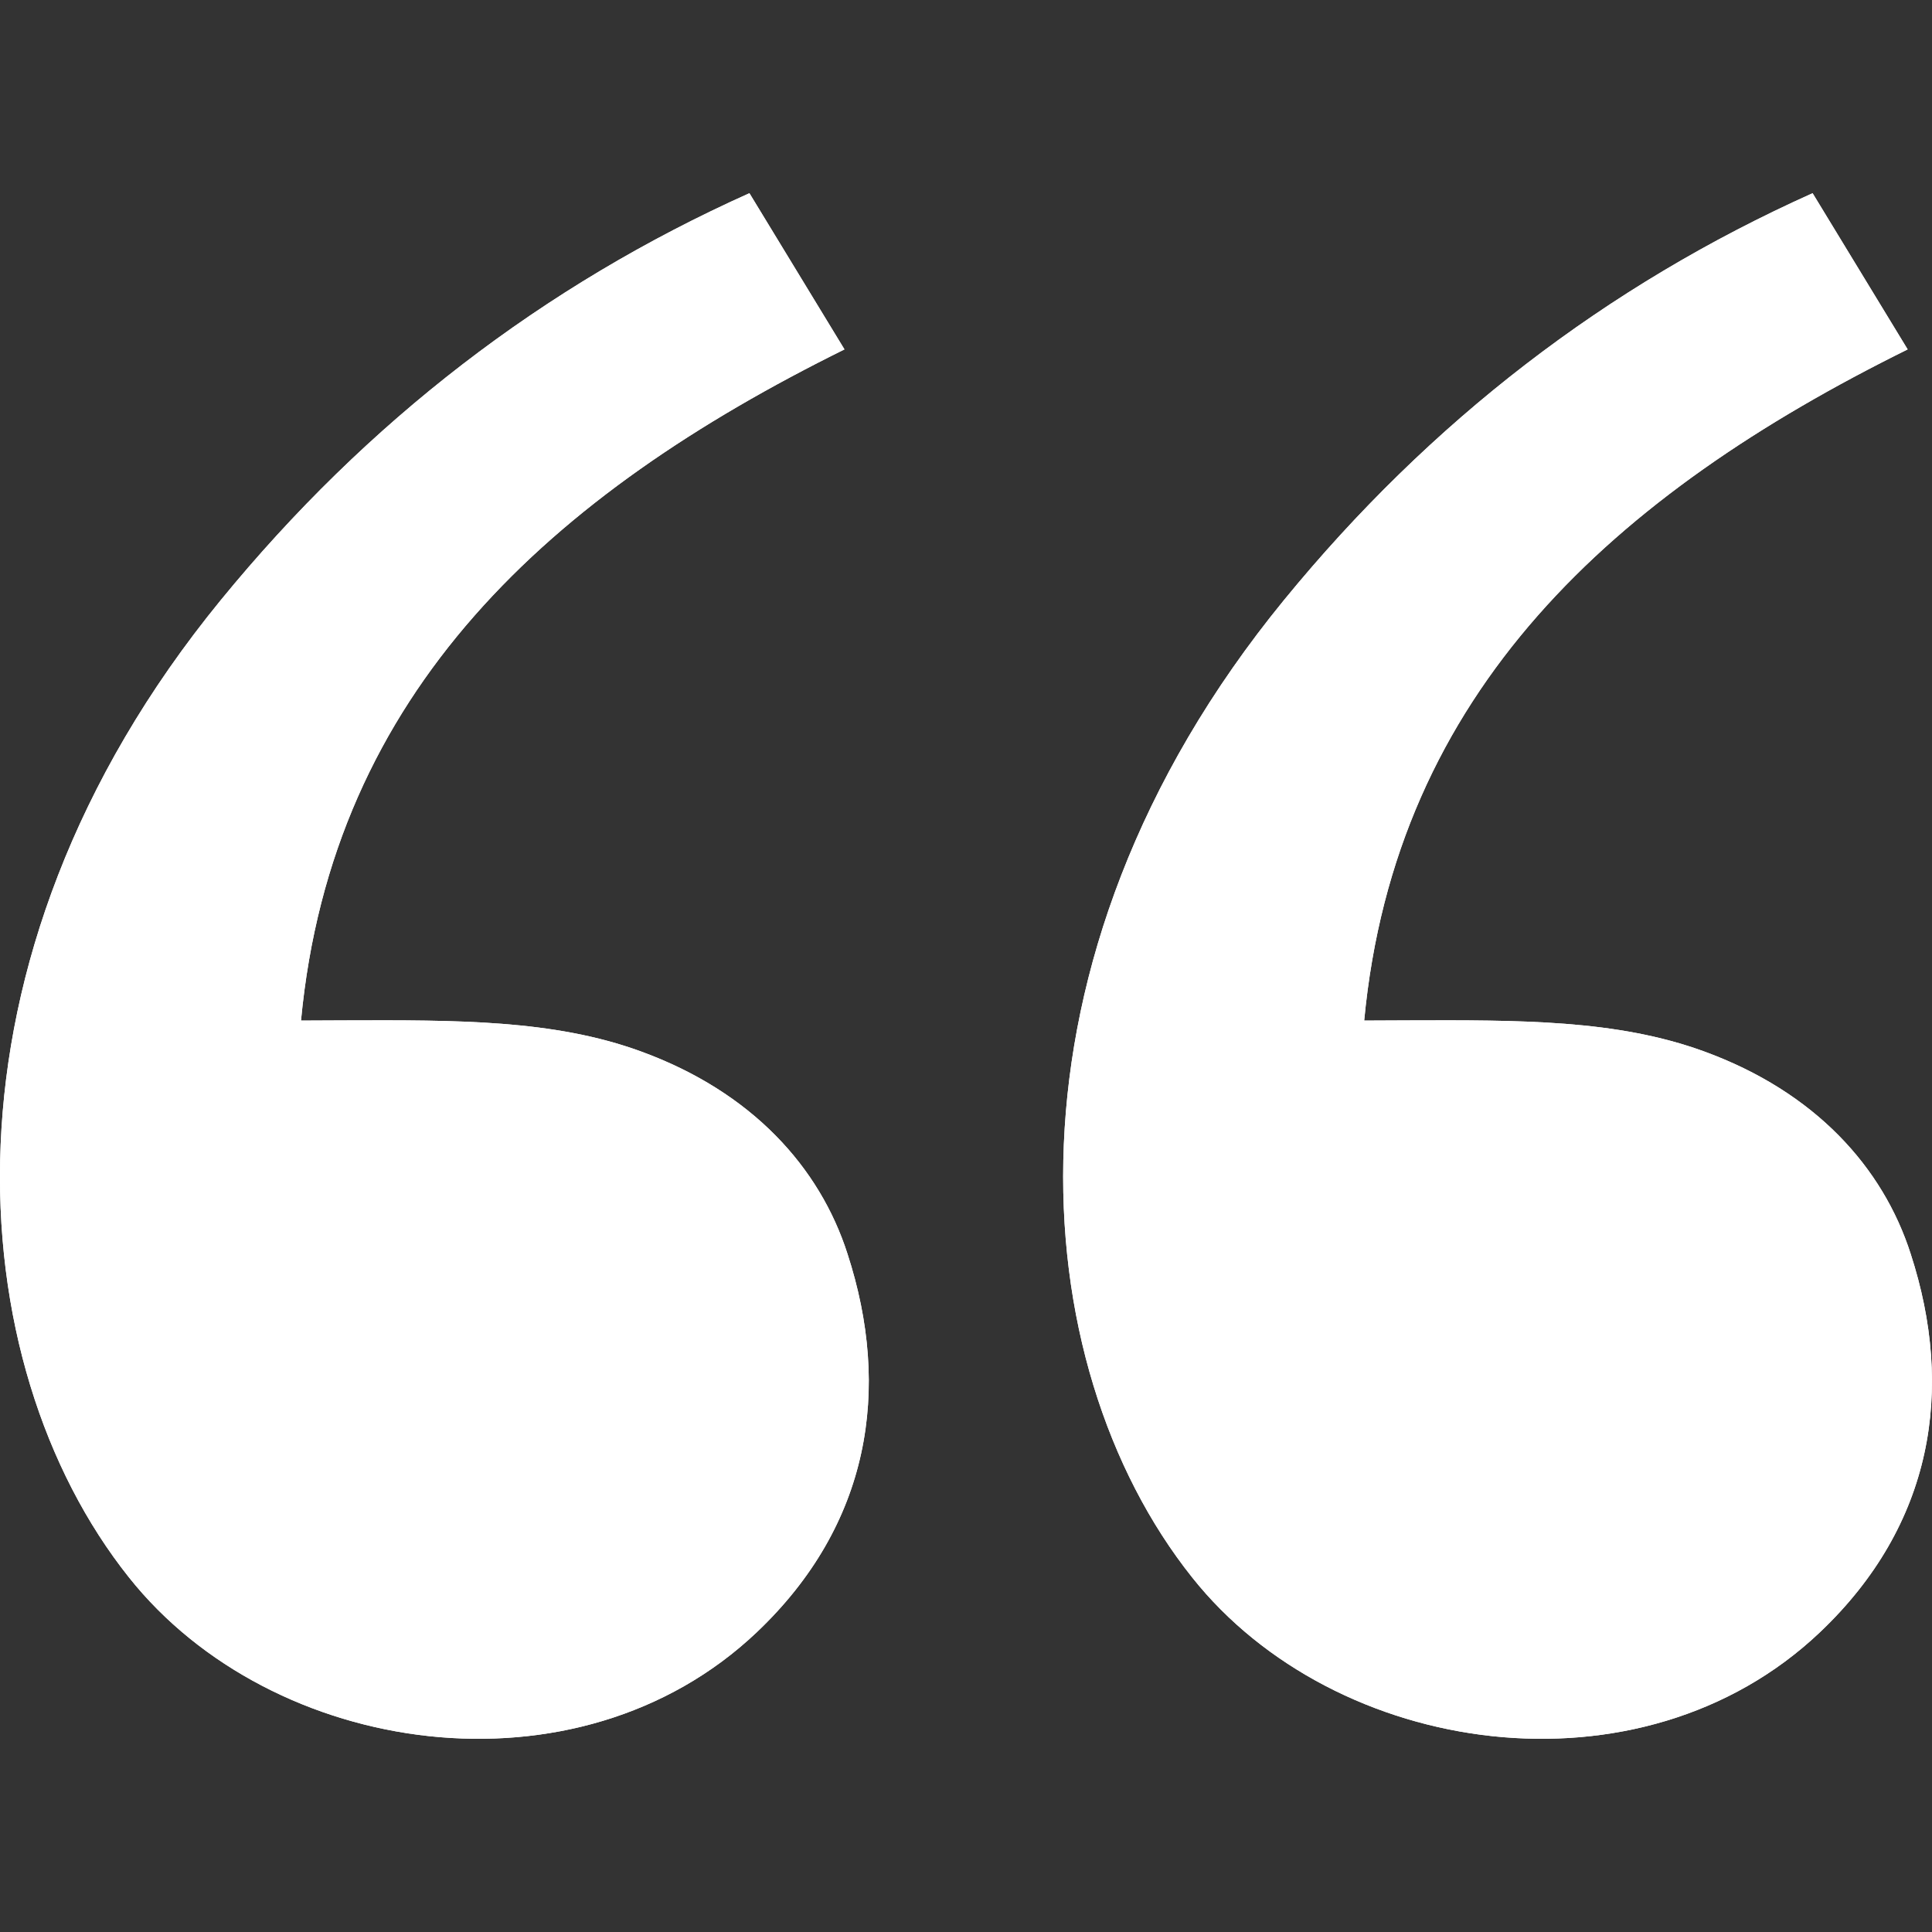 <svg width="20" height="20" viewBox="0 0 20 20" fill="none" xmlns="http://www.w3.org/2000/svg">
<rect x="0" y="0" width="20" height="20" fill="#333333" stroke="none"/>
<path fill-rule="evenodd" clip-rule="evenodd" d="M1.334 16.328C2.815 18.193 5.977 18.659 7.834 16.897C9.008 15.783 9.229 14.38 8.773 12.979C8.486 12.085 7.786 11.304 6.634 10.884C5.733 10.555 4.733 10.559 3.558 10.563C3.413 10.564 3.266 10.565 3.116 10.565C3.438 7.153 5.706 5.118 8.742 3.617L7.758 2C5.624 2.957 3.799 4.361 2.284 6.214C-0.769 9.949 -0.419 14.125 1.334 16.328ZM12.34 16.328C13.82 18.193 16.983 18.659 18.84 16.897C20.014 15.783 20.235 14.38 19.779 12.979C19.492 12.085 18.792 11.304 17.64 10.884C16.739 10.555 15.739 10.559 14.564 10.563C14.419 10.564 14.272 10.565 14.122 10.565C14.444 7.153 16.712 5.118 19.748 3.617L18.764 2C16.63 2.957 14.805 4.361 13.29 6.214C10.237 9.949 10.587 14.125 12.34 16.328Z" fill="white"/>
<path fill-rule="evenodd" clip-rule="evenodd" d="M1.334 16.328C2.815 18.193 5.977 18.659 7.834 16.897C9.008 15.783 9.229 14.38 8.773 12.979C8.486 12.085 7.786 11.304 6.634 10.884C5.733 10.555 4.733 10.559 3.558 10.563C3.413 10.564 3.266 10.565 3.116 10.565C3.438 7.153 5.706 5.118 8.742 3.617L7.758 2C5.624 2.957 3.799 4.361 2.284 6.214C-0.769 9.949 -0.419 14.125 1.334 16.328ZM12.34 16.328C13.82 18.193 16.983 18.659 18.84 16.897C20.014 15.783 20.235 14.38 19.779 12.979C19.492 12.085 18.792 11.304 17.64 10.884C16.739 10.555 15.739 10.559 14.564 10.563C14.419 10.564 14.272 10.565 14.122 10.565C14.444 7.153 16.712 5.118 19.748 3.617L18.764 2C16.63 2.957 14.805 4.361 13.29 6.214C10.237 9.949 10.587 14.125 12.34 16.328Z" fill="white"/>
</svg>
